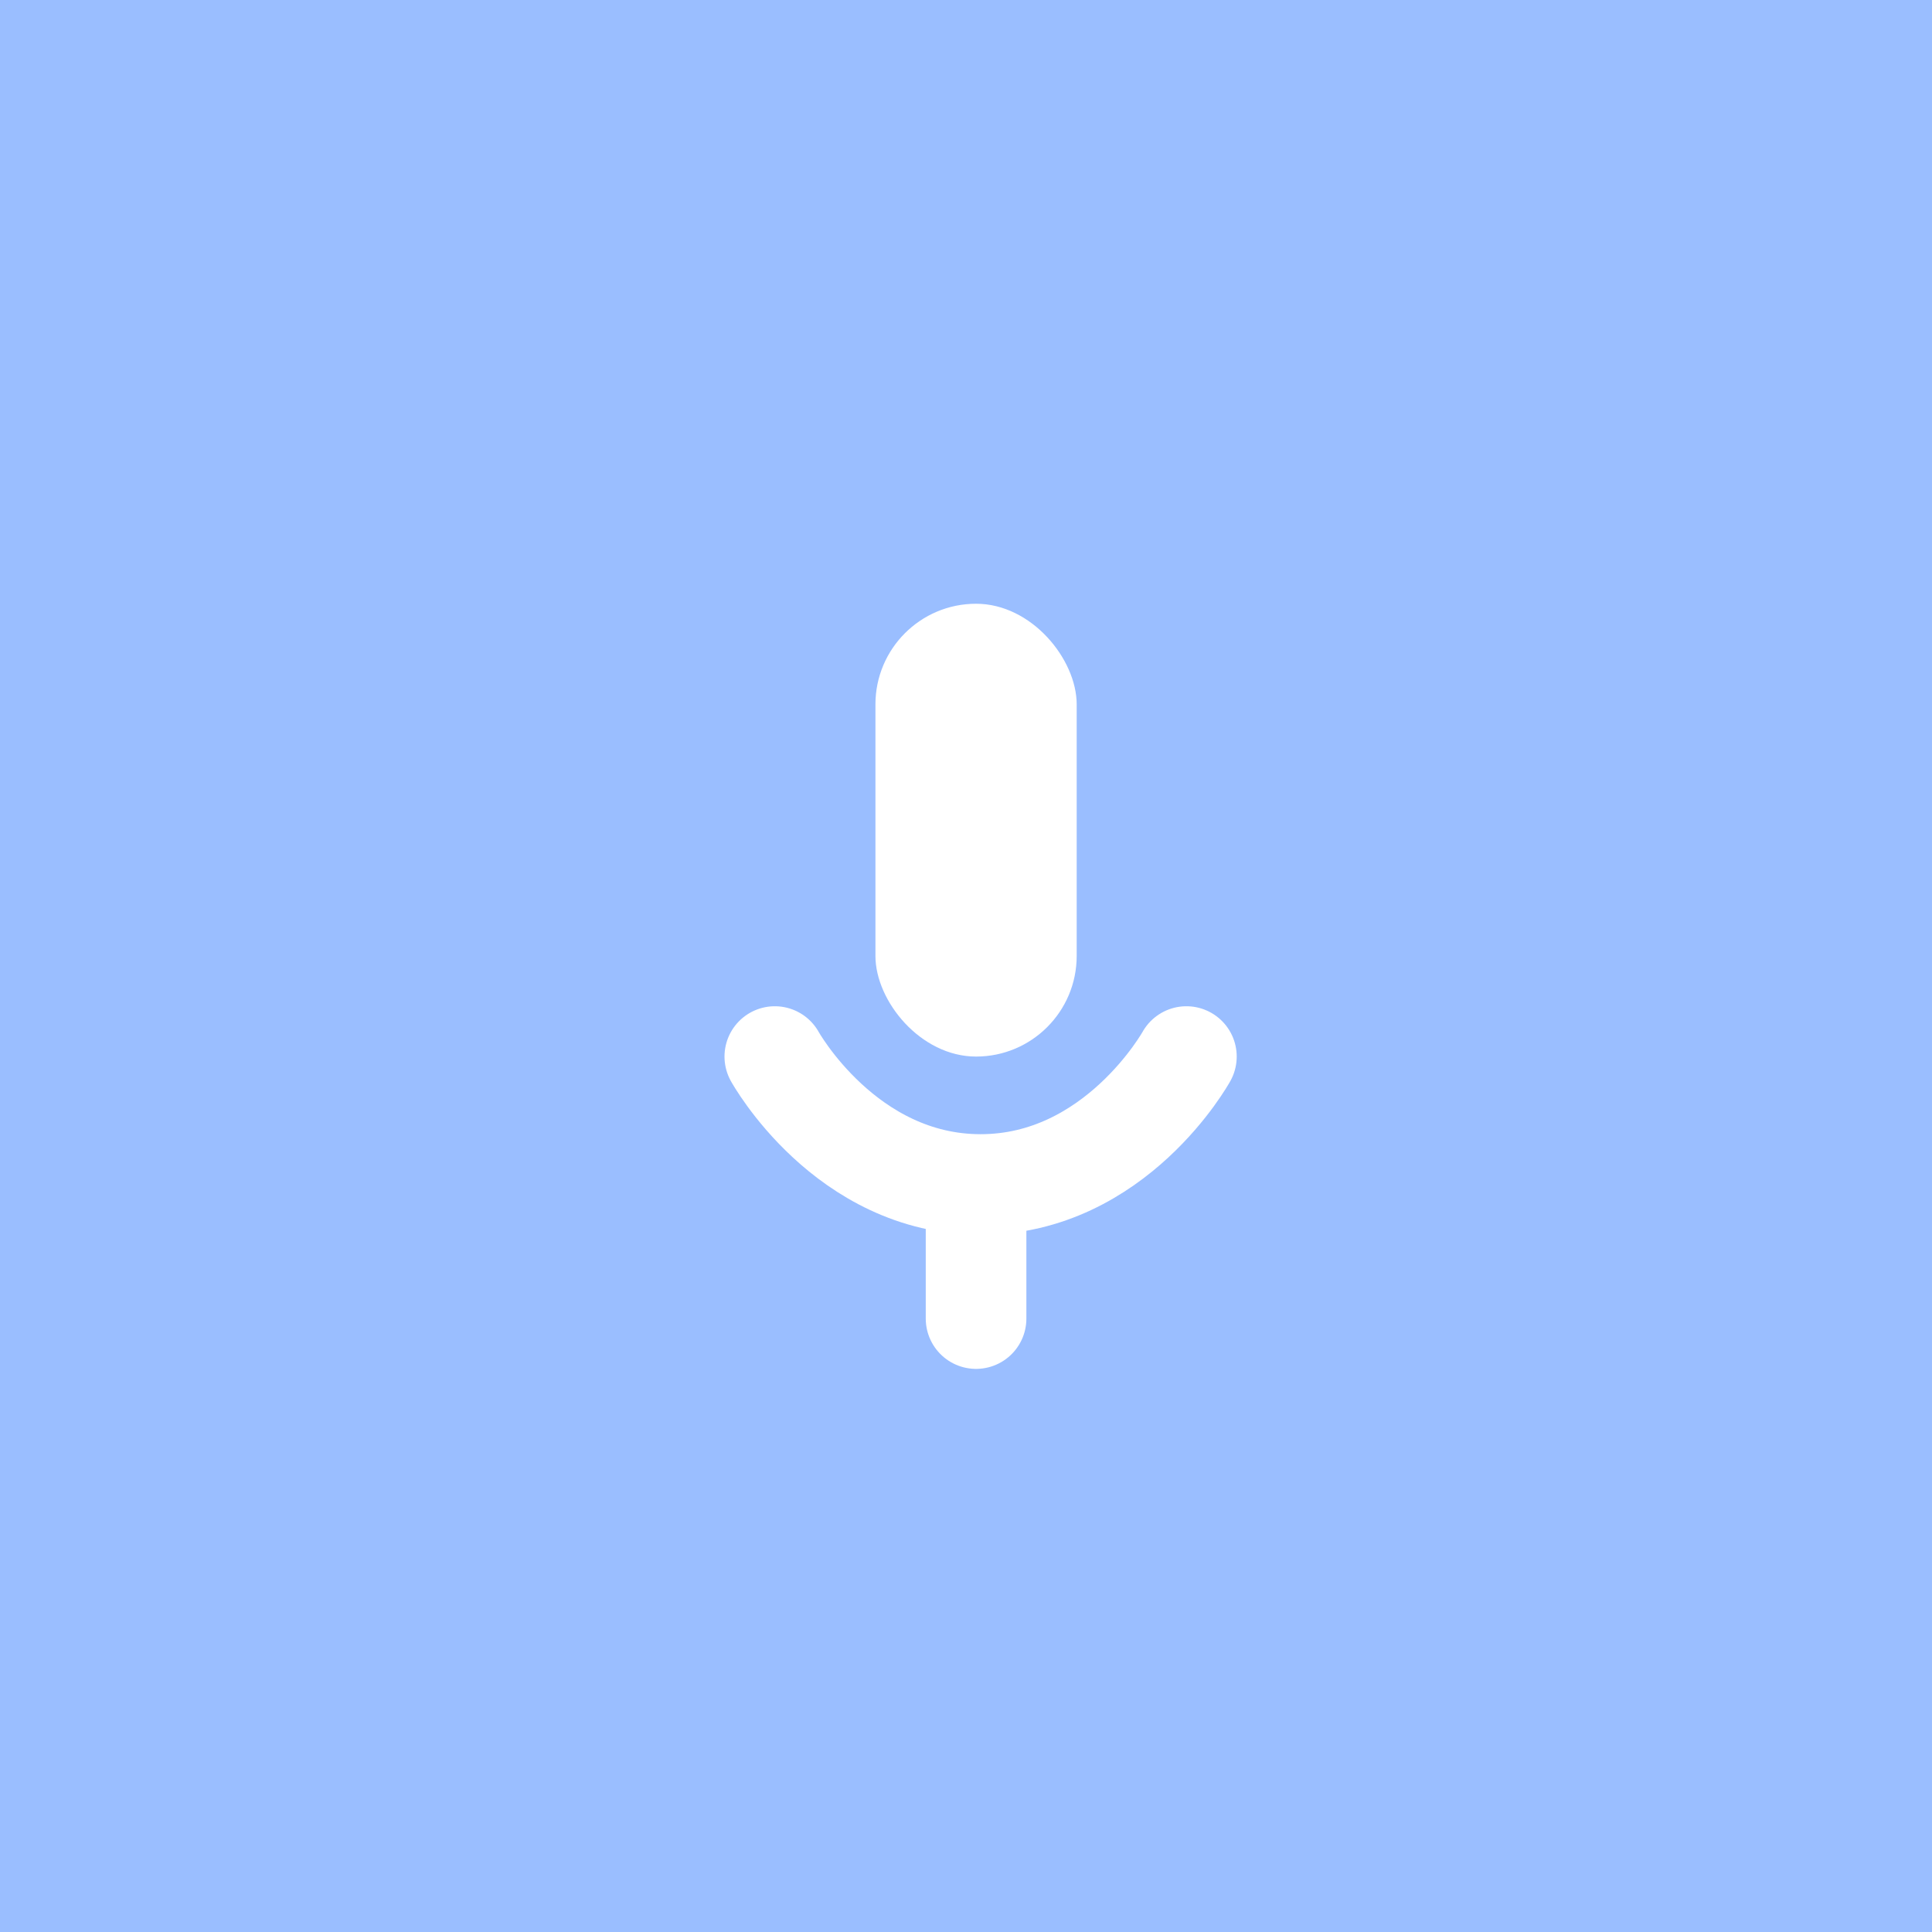 <svg xmlns="http://www.w3.org/2000/svg" width="192" height="192" fill="none">
  <rect width="100%" height="100%" fill="#9ABEFF" />
  <rect width="20" height="45" x="87" y="60" fill="#fff" rx="10" />
  <path stroke="#fff" stroke-linecap="round" stroke-width="10"
    d="M117.903 105s-7.028 12.715-20.452 12.715C84.026 117.715 77 105 77 105m20 13v13.038" />
</svg>
